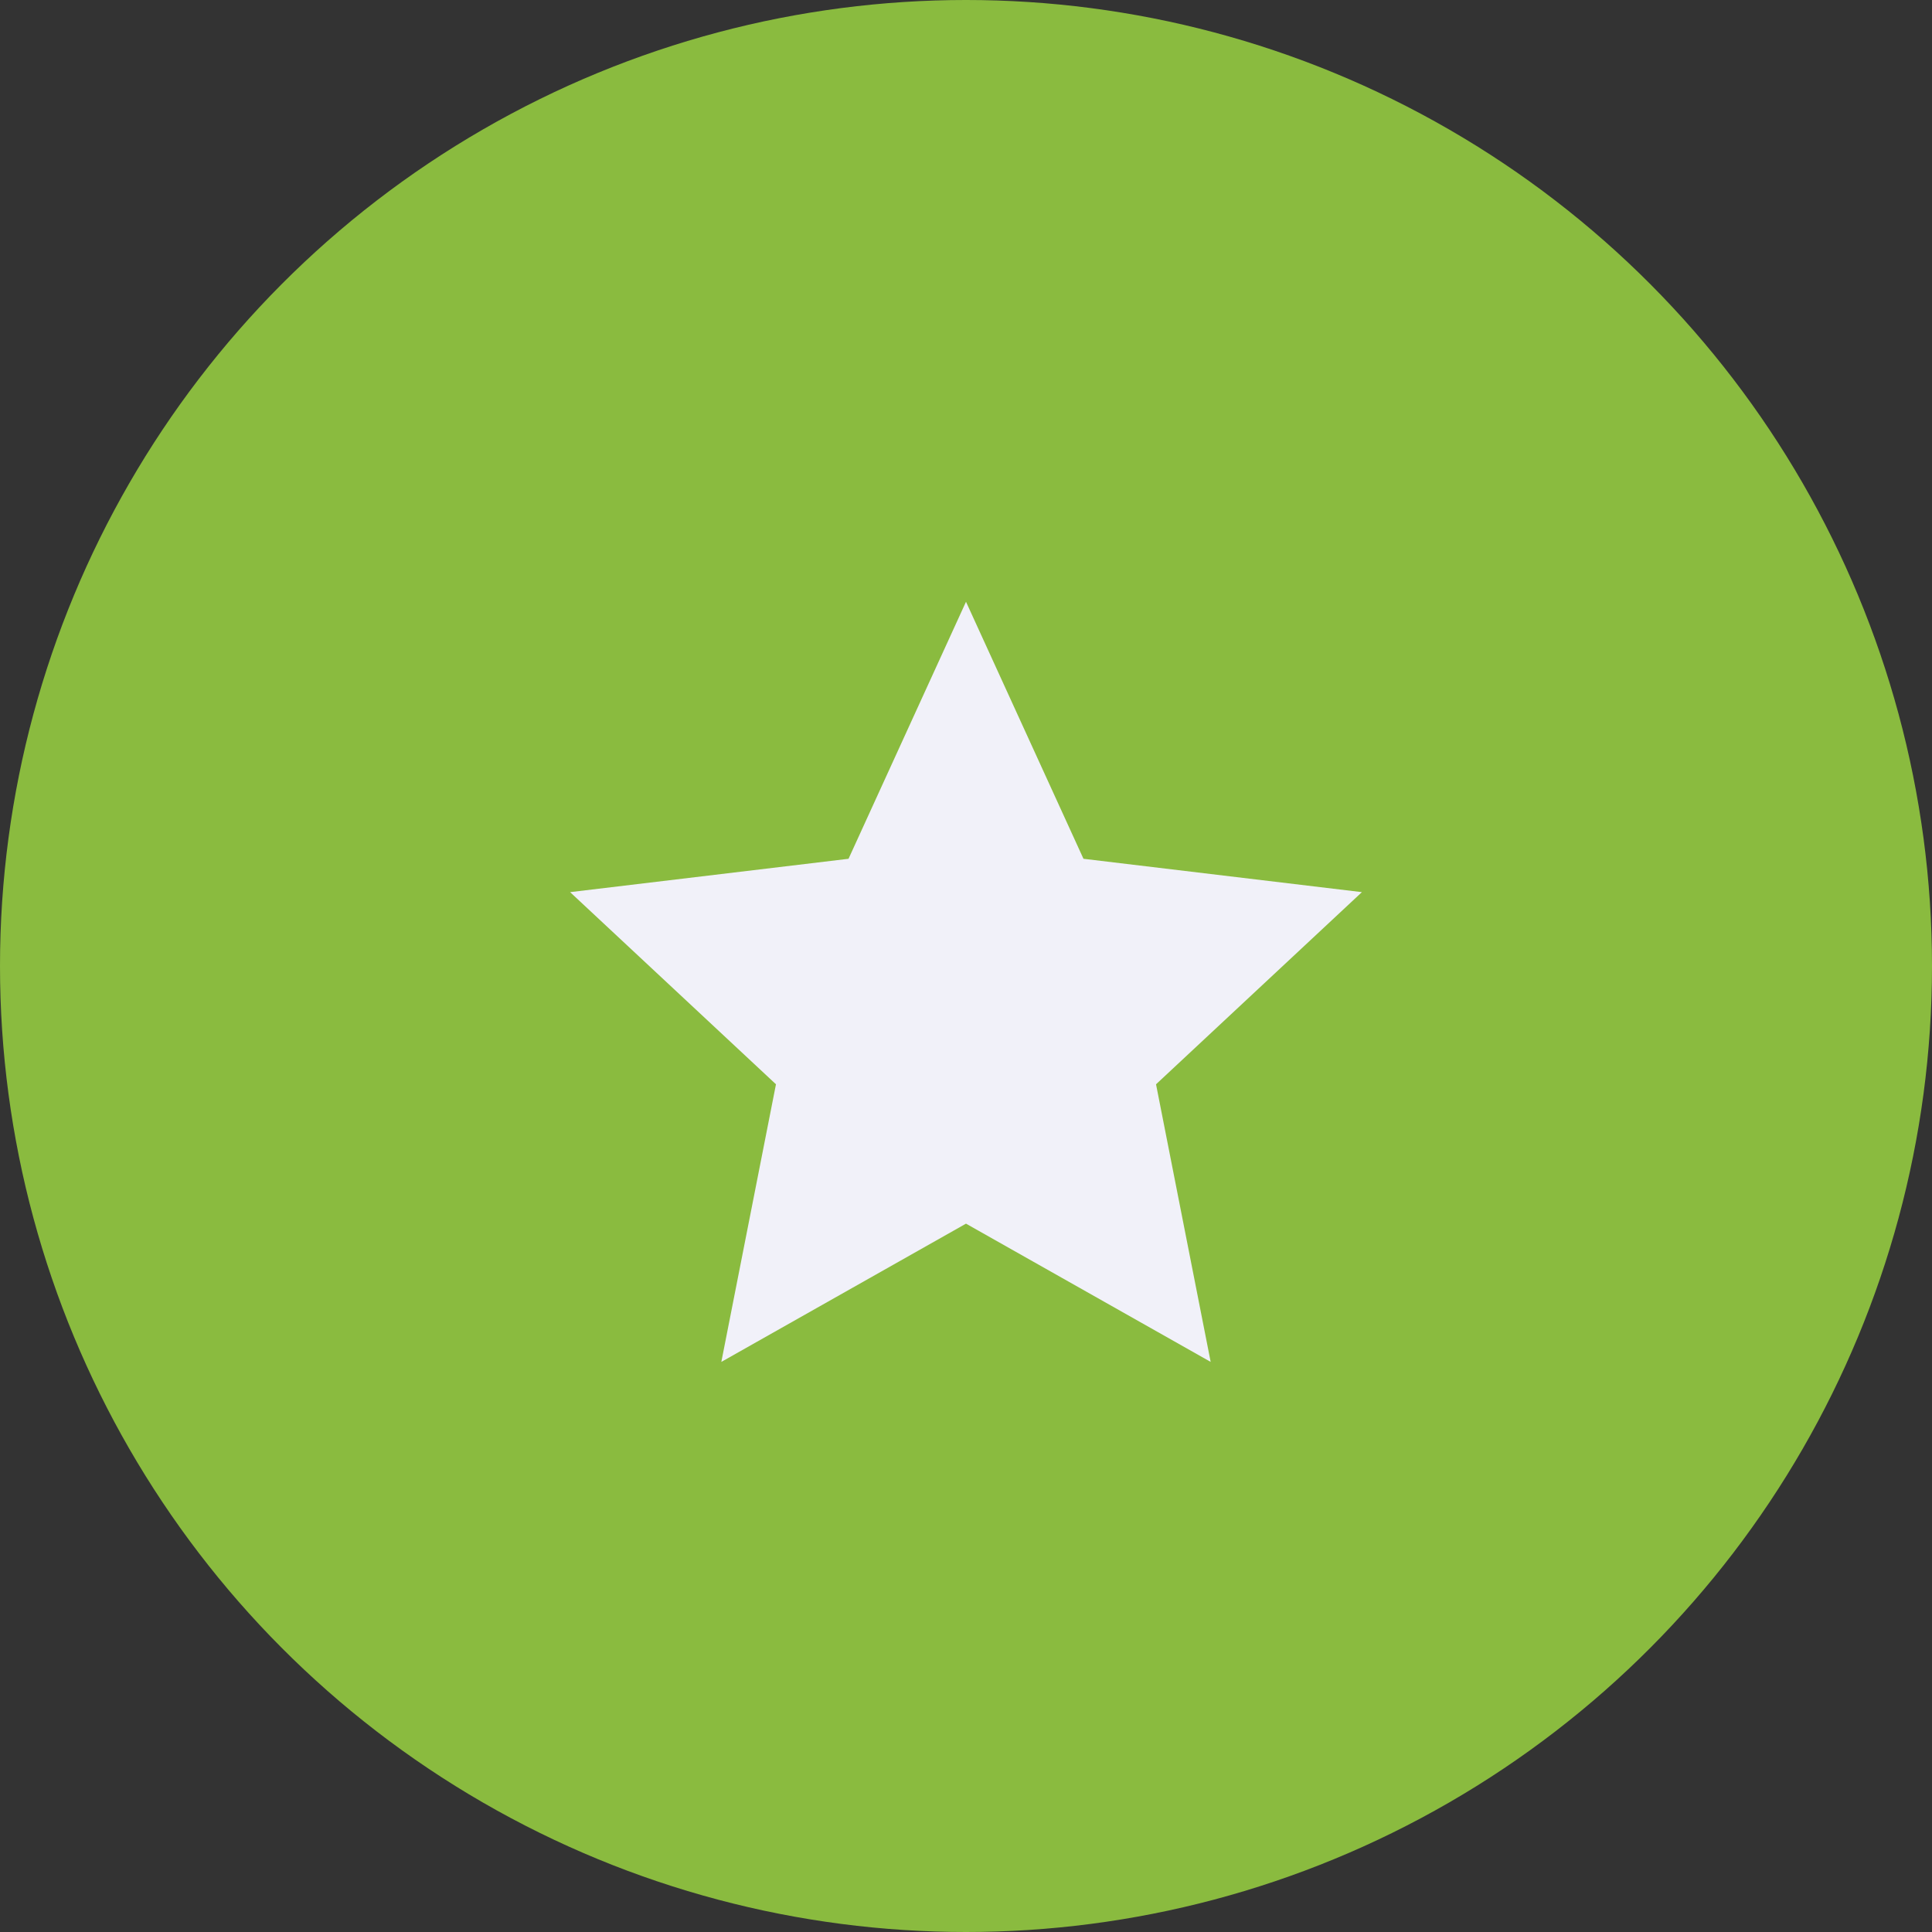 <svg width="61" height="61" viewBox="0 0 61 61" fill="none" xmlns="http://www.w3.org/2000/svg">
<rect x="0" y="0" width="61" height="61" fill="#333333" stroke="none"/>
<circle cx="30.5" cy="30.5" r="30.5" fill="#8ABB3F"/>
<path d="M30.5 38.635L22.775 43L24.5 34.235L18 28.168L26.791 27.115L30.5 19L34.209 27.115L43 28.168L36.5 34.235L38.225 43L30.5 38.635Z" fill="#F1F1F9"/>
</svg>
